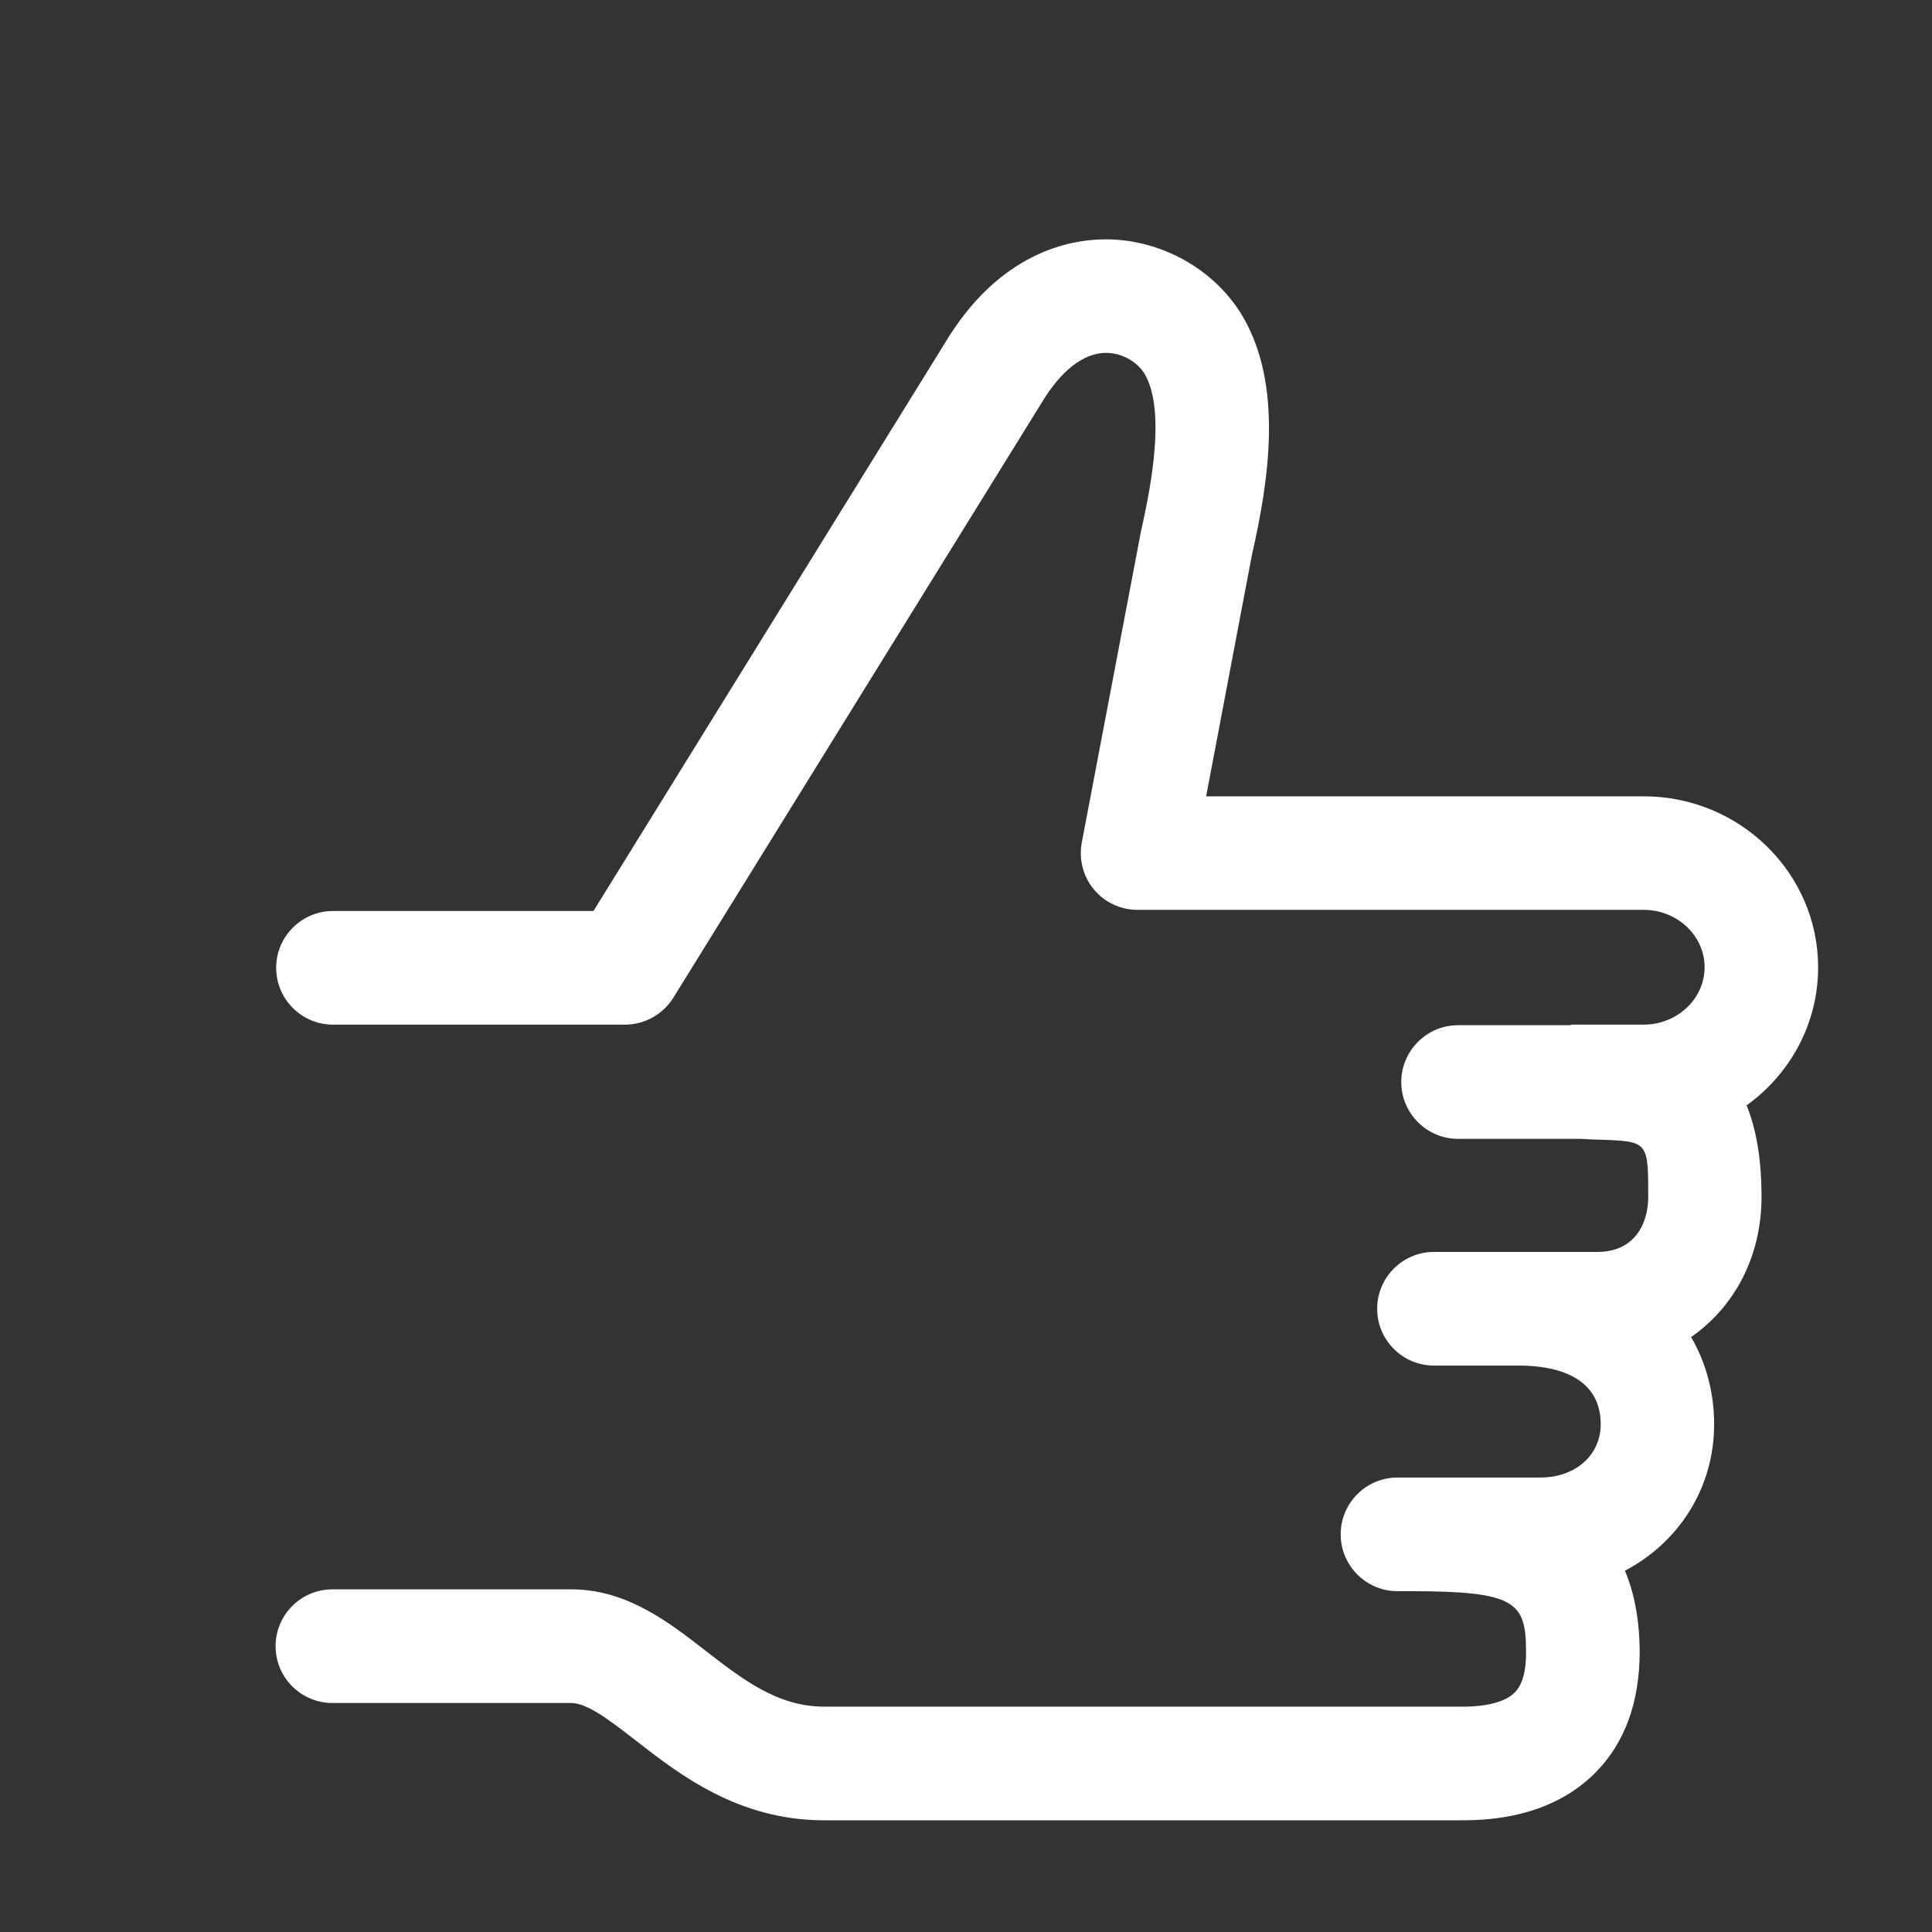 <svg xmlns="http://www.w3.org/2000/svg" width="17" height="17" viewBox="0 0 17 17"><rect x="0" y="0" width="17" height="17" fill="#333333" stroke="none"/><title>thumb-up</title><path fill="#fff" d="M15.368 9.725c.083.203.132.466.132.807 0 .526-.24.97-.62 1.233.137.234.203.5.203.768 0 .562-.313 1.04-.785 1.288.08.19.127.42.13.706 0 .45-.13.81-.392 1.073-.276.276-.667.417-1.16.417H7.25c-.754 0-1.273-.404-1.653-.7-.22-.17-.426-.332-.57-.332H2.925c-.276 0-.5-.224-.5-.5s.224-.5.5-.5h2.102c.487 0 .857.288 1.184.542.324.25.63.49 1.04.49h5.625c.212 0 .373-.044.452-.124.068-.068.102-.19.1-.362-.002-.436-.09-.53-1.026-.53h-.105c-.276 0-.5-.224-.5-.5s.224-.5.5-.5h1.258c.307 0 .53-.197.53-.468 0-.45-.45-.517-.717-.517h-.75c-.276 0-.5-.224-.5-.5s.224-.5.5-.5h1.437c.33 0 .448-.25.448-.484 0-.49 0-.49-.438-.504-.05 0-.104-.005-.156-.007H12.83c-.276 0-.5-.225-.5-.5s.224-.5.5-.5h.982c.007 0 .013-.005.02-.005h.63c.296 0 .537-.227.537-.505s-.24-.505-.537-.505H10.01c-.15 0-.29-.066-.385-.18s-.134-.267-.106-.413l.52-2.734c.06-.273.237-1.047.032-1.39-.053-.09-.182-.184-.34-.184-.196 0-.397.157-.566.44l-3.24 5.234c-.092.147-.253.237-.426.237H2.93c-.275 0-.5-.224-.5-.5s.225-.5.5-.5h2.292l3.088-4.99c.476-.8 1.095-.92 1.42-.92.486 0 .956.263 1.2.67.363.61.237 1.445.086 2.106l-.403 2.125h3.85c.846 0 1.535.675 1.535 1.505 0 .498-.248.94-.63 1.215z"/></svg>